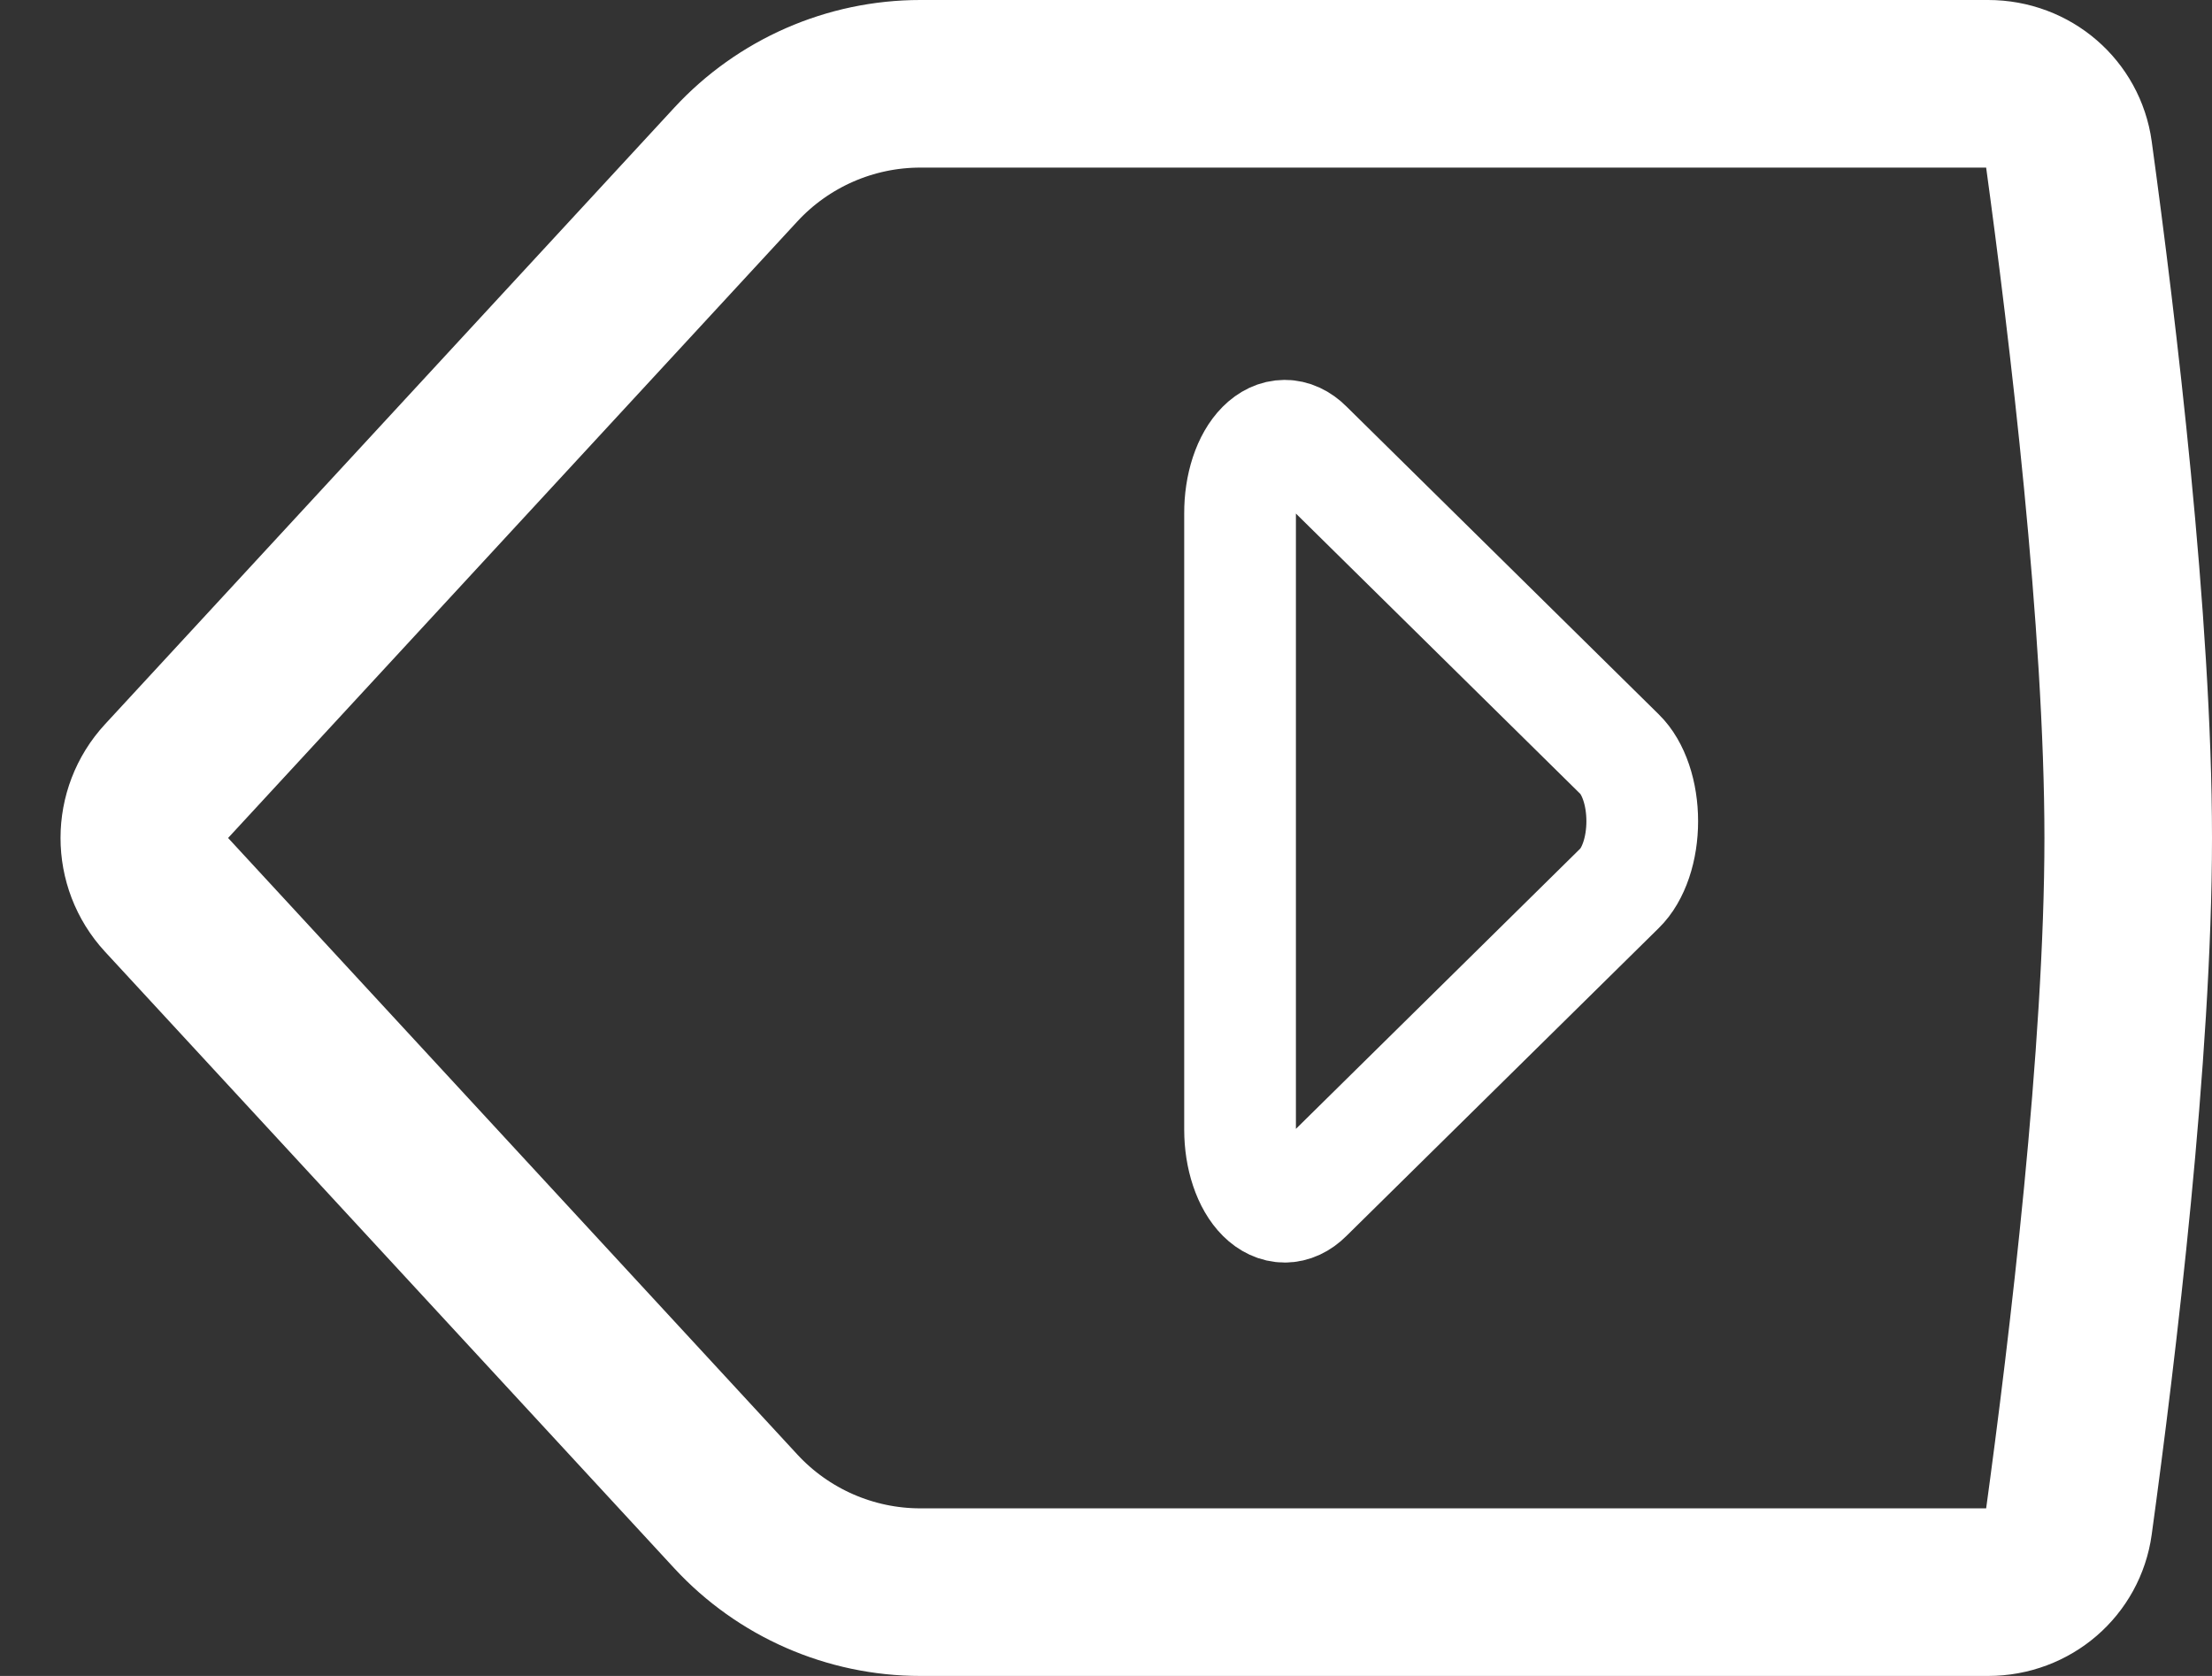 <svg width="66" height="50" viewBox="0 0 66 50" fill="none" xmlns="http://www.w3.org/2000/svg">
<rect x="0" y="0" width="66" height="50" fill="#333333" stroke="none"/>
<path d="M27.462 2.5H59.318C60.557 2.5 61.563 3.388 61.724 4.556C62.439 9.768 63.5 18.6 63.5 25C63.5 31.4 62.439 40.233 61.724 45.444C61.563 46.612 60.557 47.5 59.318 47.5H27.462C25.37 47.5 23.372 46.626 21.952 45.088L4.969 26.696C4.085 25.738 4.085 24.262 4.969 23.304L21.952 4.912C23.372 3.374 25.37 2.5 27.462 2.5Z" stroke="white" stroke-width="5"/>
<path d="M38.998 35.692L48.325 26.499C48.53 26.299 48.7 26.008 48.819 25.657C48.938 25.306 49 24.907 49 24.5C49 24.093 48.938 23.694 48.819 23.343C48.7 22.992 48.53 22.701 48.325 22.501L38.998 13.308C38.795 13.105 38.564 12.999 38.329 13C38.094 13.001 37.864 13.109 37.661 13.313C37.458 13.517 37.29 13.81 37.174 14.162C37.058 14.515 36.998 14.914 37 15.319V33.704C37 34.107 37.062 34.503 37.179 34.852C37.296 35.202 37.464 35.491 37.667 35.693C37.869 35.894 38.099 36 38.333 36C38.566 36 38.796 35.894 38.998 35.692Z" stroke="white" stroke-width="3.333" stroke-linecap="round" stroke-linejoin="round"/>
</svg>

